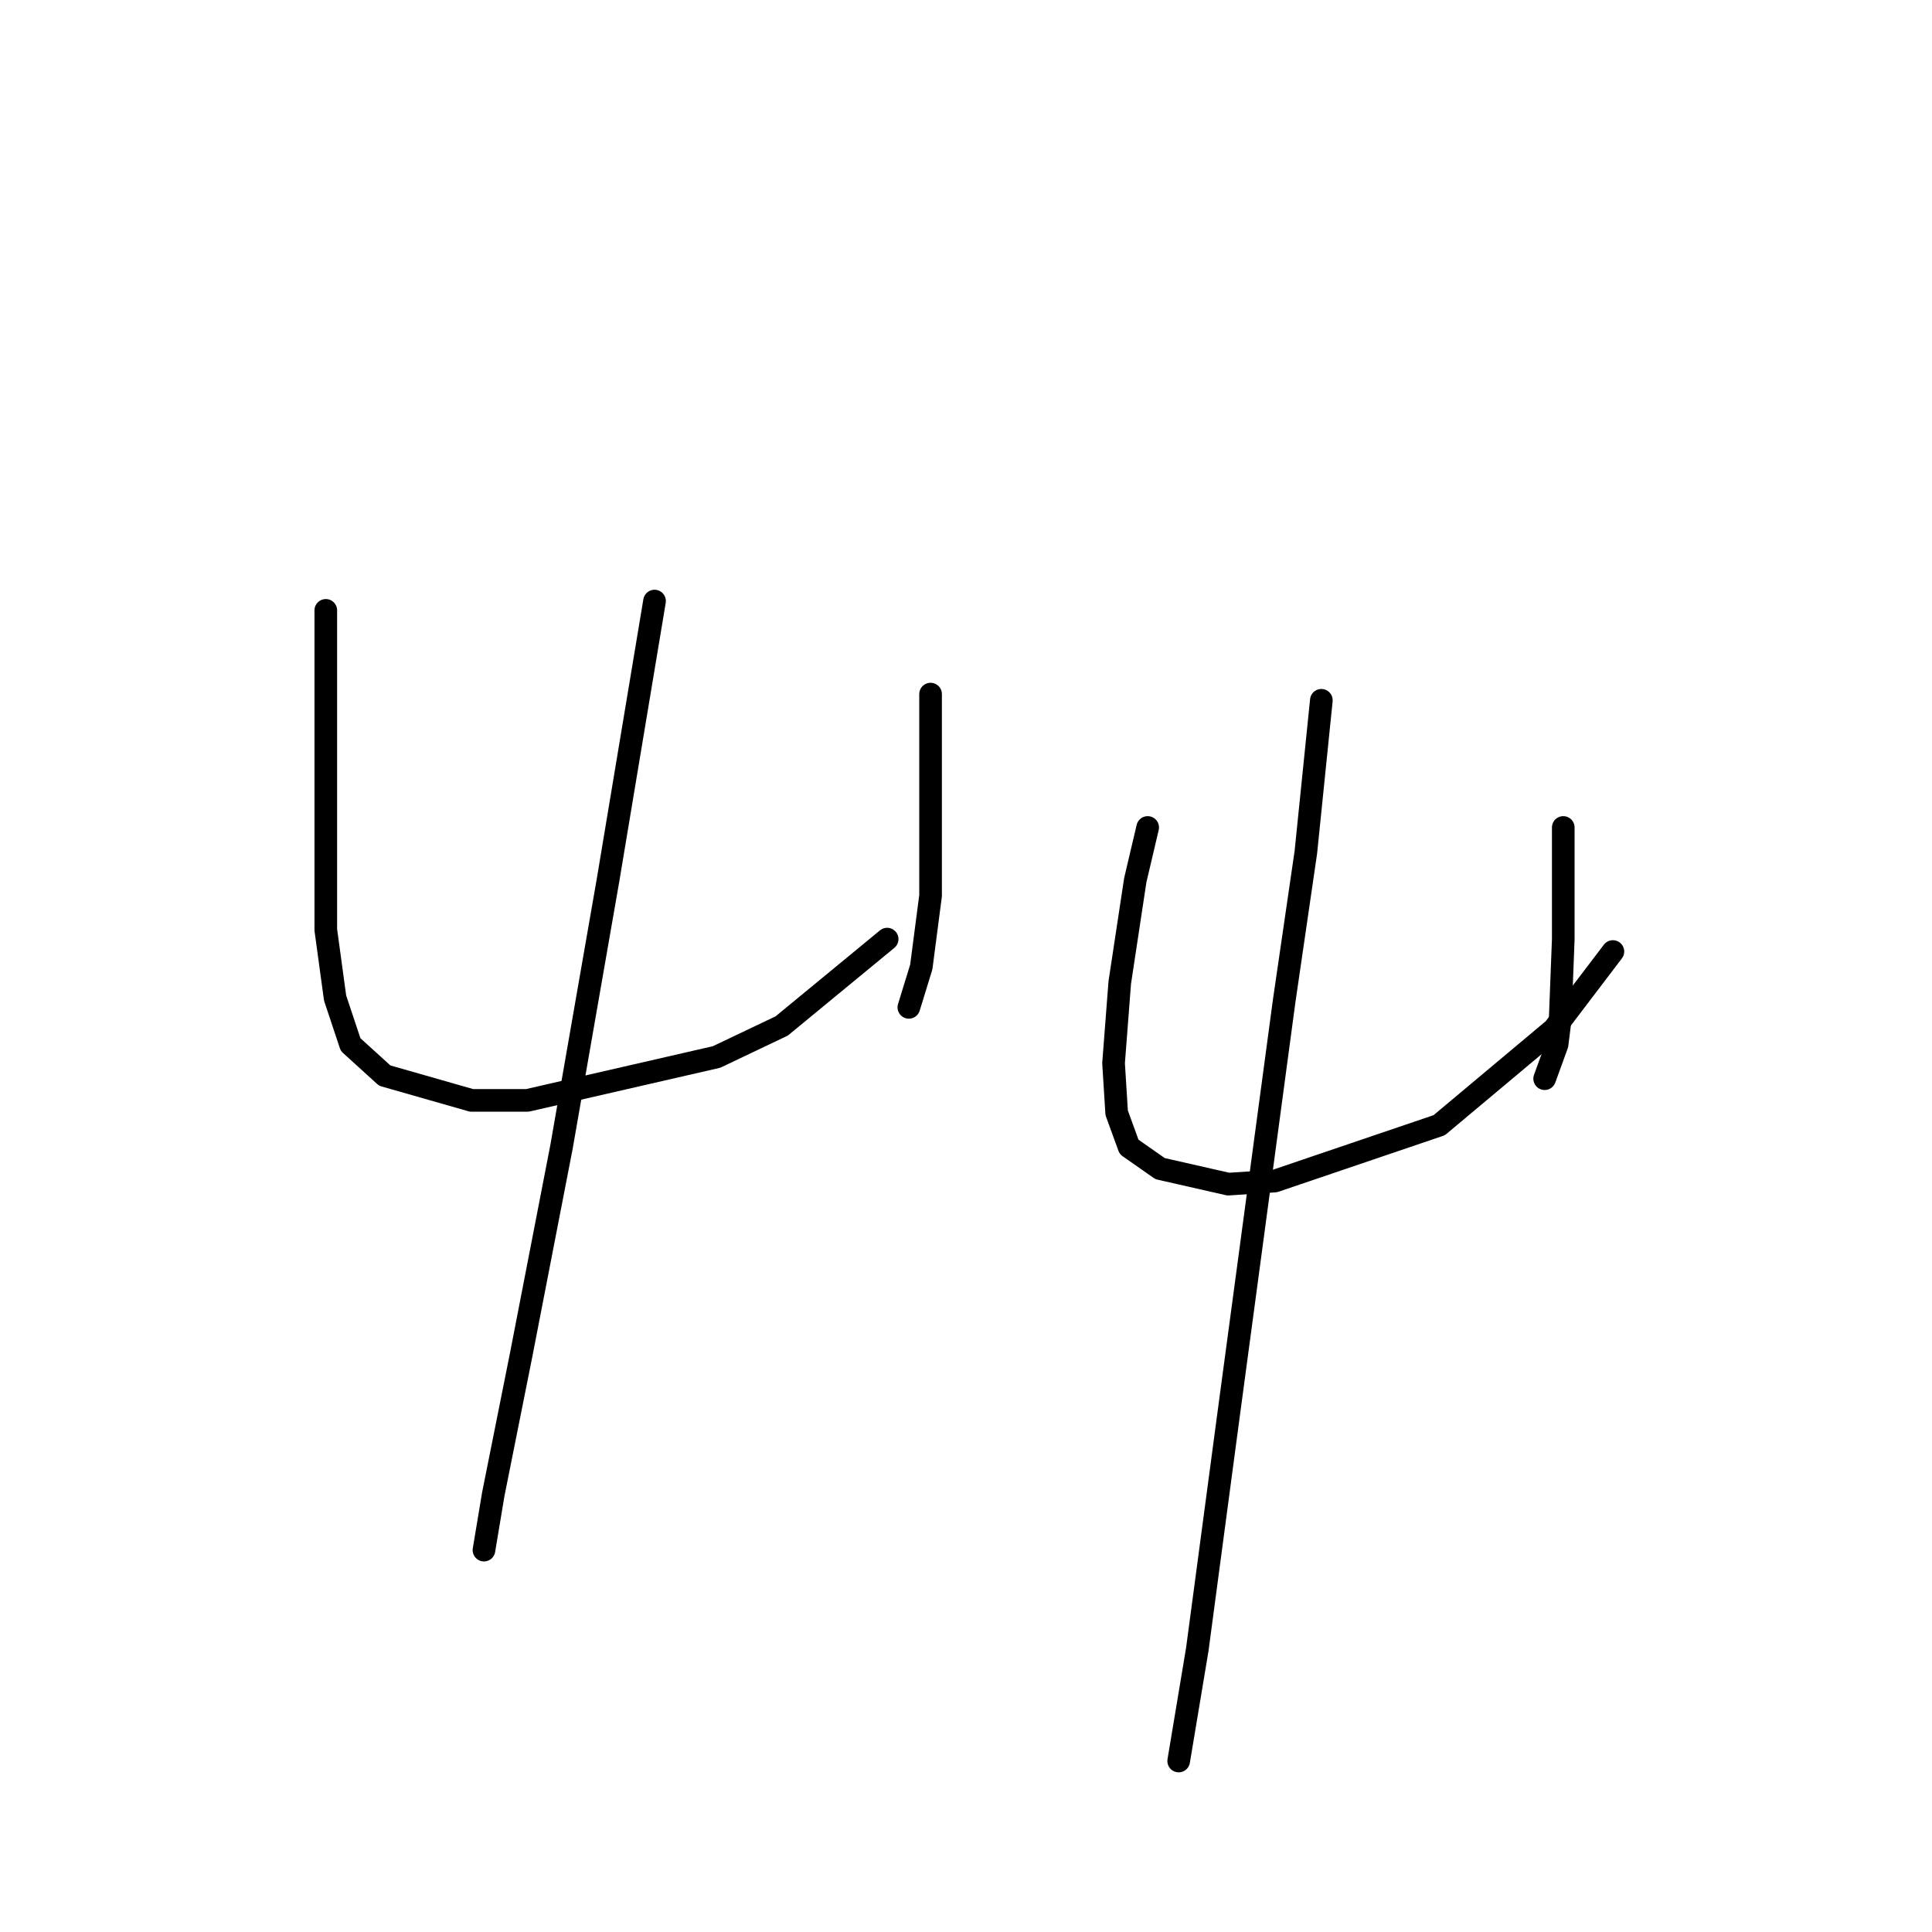 <?xml version="1.0" standalone="no"?>
    <svg width="256" height="256" xmlns="http://www.w3.org/2000/svg" version="1.1">
    <polyline stroke="black" stroke-width="3" stroke-linecap="round" fill="transparent" stroke-linejoin="round" points="43.169 80.877 43.169 100.192 43.169 108.822 43.169 123.205 44.402 132.246 46.456 138.411 50.977 142.52 62.484 145.808 69.881 145.808 94.95 140.055 103.58 135.945 117.552 124.438 117.552 124.438 " />
        <polyline stroke="black" stroke-width="3" stroke-linecap="round" fill="transparent" stroke-linejoin="round" points="123.306 91.972 123.306 99.781 123.306 106.356 123.306 112.931 123.306 118.685 122.073 128.137 120.429 133.479 120.429 133.479 " />
        <polyline stroke="black" stroke-width="3" stroke-linecap="round" fill="transparent" stroke-linejoin="round" points="86.73 79.644 83.854 96.904 80.566 116.63 74.402 151.972 69.059 179.507 65.361 198 64.128 205.397 64.128 205.397 " />
        <polyline stroke="black" stroke-width="3" stroke-linecap="round" fill="transparent" stroke-linejoin="round" points="152.073 109.644 150.429 116.63 148.374 130.192 147.552 140.876 147.963 147.452 149.607 151.972 153.717 154.849 162.758 156.904 168.922 156.493 190.703 149.096 205.908 136.356 213.717 126.082 213.717 126.082 " />
        <polyline stroke="black" stroke-width="3" stroke-linecap="round" fill="transparent" stroke-linejoin="round" points="207.141 109.644 207.141 117.452 207.141 124.438 206.73 135.123 206.319 138.411 204.675 142.931 204.675 142.931 " />
        <polyline stroke="black" stroke-width="3" stroke-linecap="round" fill="transparent" stroke-linejoin="round" points="175.086 92.794 173.032 112.931 170.155 132.657 162.758 187.726 158.648 218.548 156.182 233.342 156.182 233.342 " />
        </svg>